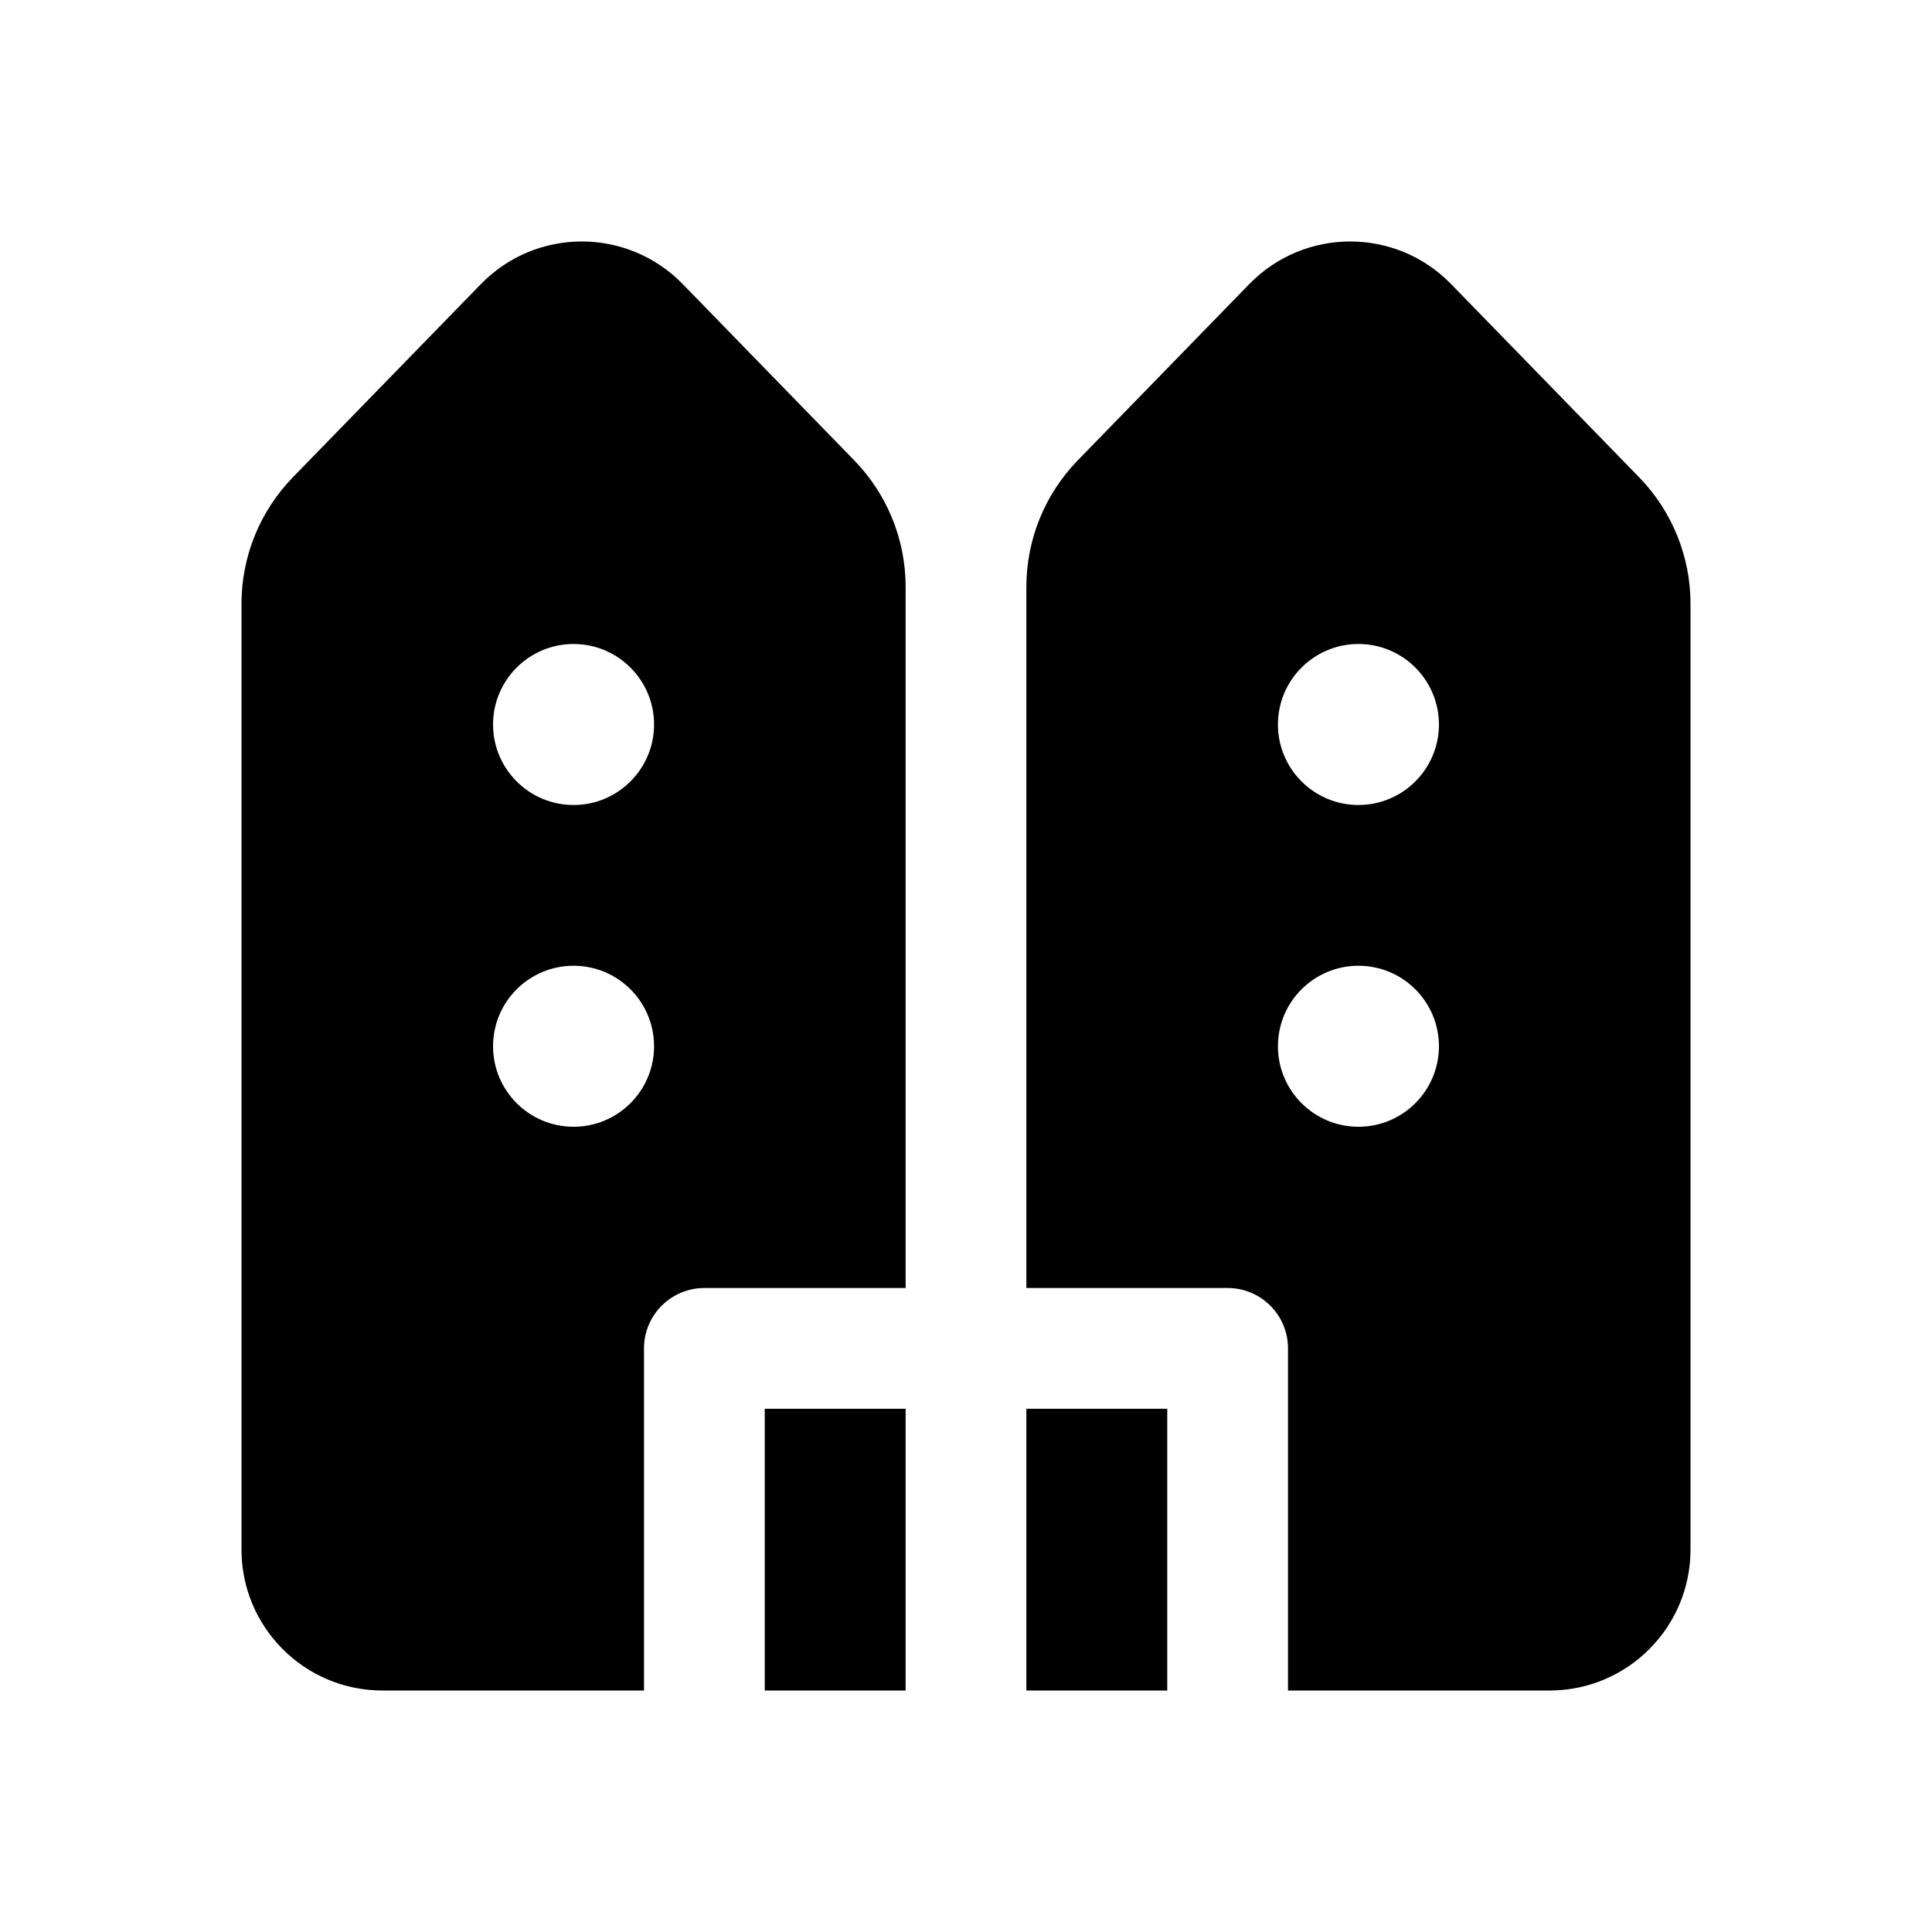 <svg width="24" height="24" viewBox="0 0 24 24" fill="none" xmlns="http://www.w3.org/2000/svg">
<path d="M8.482 3.53C7.794 2.823 6.66 2.823 5.973 3.53L3.637 5.93C3.229 6.35 3 6.913 3 7.499V19.25C3 20.216 3.784 21 4.75 21H8V16.75C8 16.336 8.336 16 8.75 16H11.25V7.289C11.25 6.703 11.021 6.14 10.613 5.72L8.482 3.53ZM12.75 7.289V16H15.25C15.664 16 16 16.336 16 16.75V21H19.25C20.216 21 21 20.216 21 19.25V7.499C21 6.913 20.771 6.35 20.363 5.93L18.027 3.53C17.34 2.823 16.206 2.823 15.518 3.53L13.387 5.72C12.979 6.14 12.75 6.703 12.75 7.289ZM12.75 17.5V21H14.5V17.5H12.75ZM11.25 21V17.5H9.5V21H11.25ZM8.125 9C8.125 9.552 7.677 10 7.125 10C6.573 10 6.125 9.552 6.125 9C6.125 8.448 6.573 8 7.125 8C7.677 8 8.125 8.448 8.125 9ZM16.875 10C16.323 10 15.875 9.552 15.875 9C15.875 8.448 16.323 8 16.875 8C17.427 8 17.875 8.448 17.875 9C17.875 9.552 17.427 10 16.875 10ZM8.125 12.997C8.125 13.549 7.677 13.997 7.125 13.997C6.573 13.997 6.125 13.549 6.125 12.997C6.125 12.444 6.573 11.997 7.125 11.997C7.677 11.997 8.125 12.444 8.125 12.997ZM16.875 13.997C16.323 13.997 15.875 13.549 15.875 12.997C15.875 12.444 16.323 11.997 16.875 11.997C17.427 11.997 17.875 12.444 17.875 12.997C17.875 13.549 17.427 13.997 16.875 13.997Z" fill="currentColor"/>
</svg>
